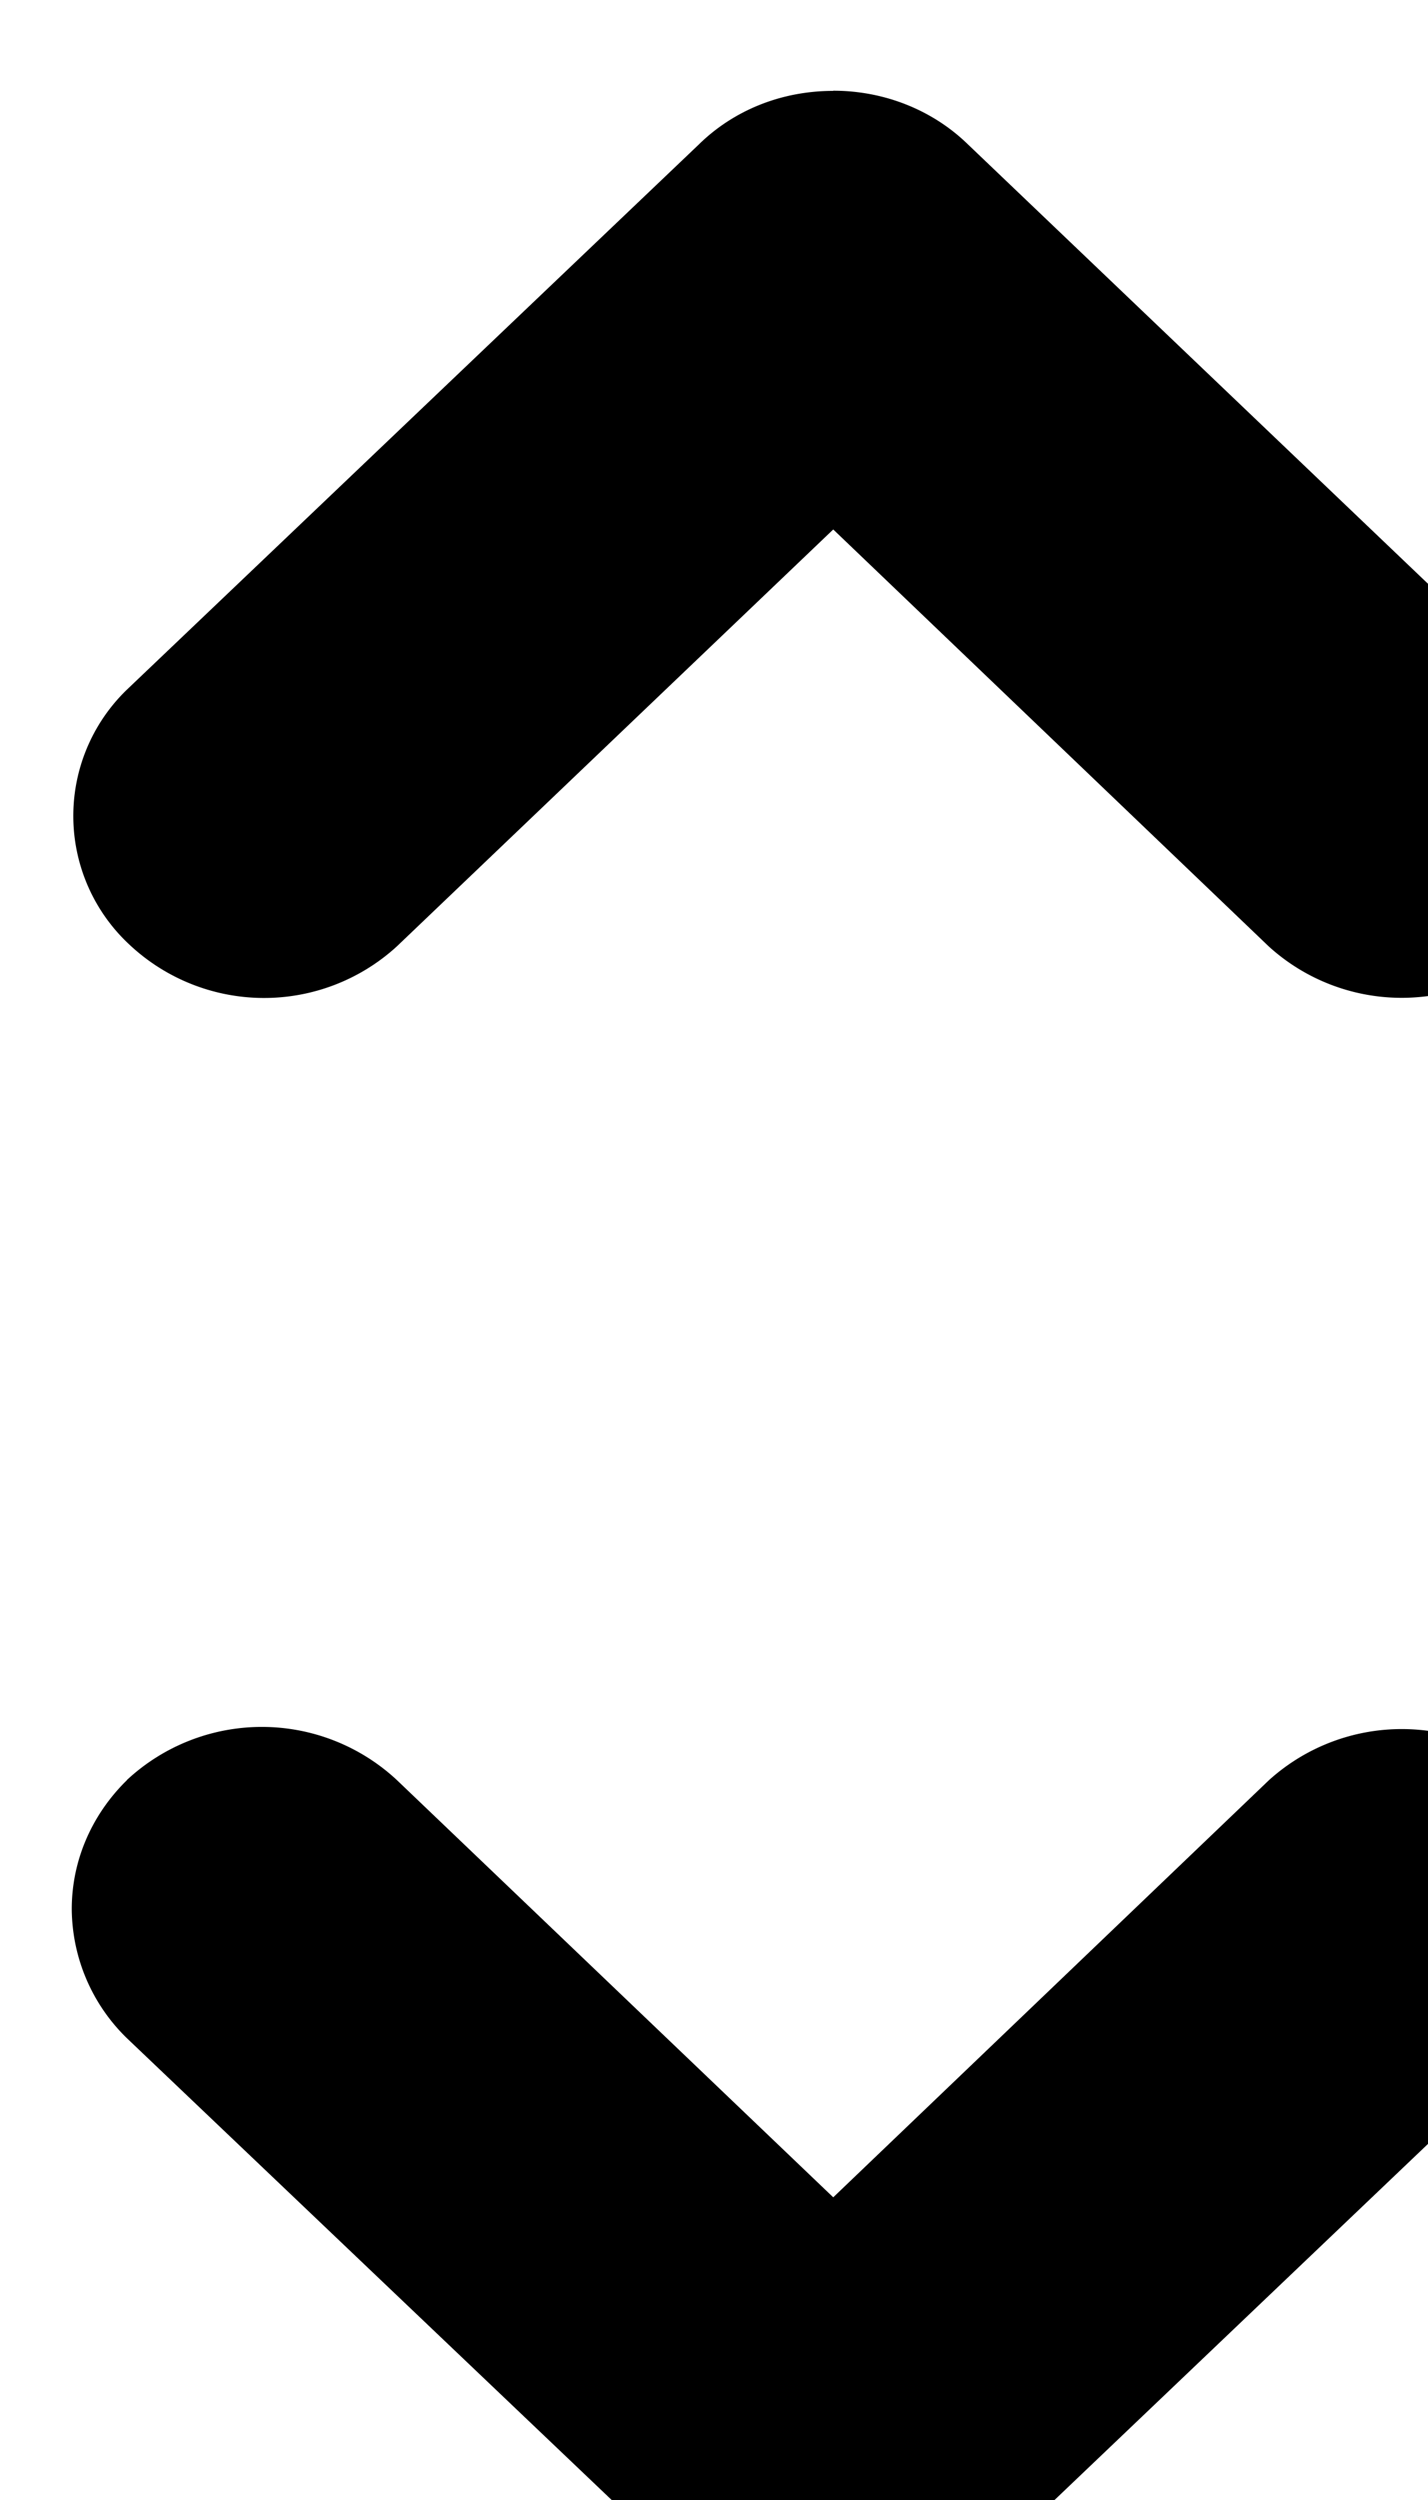 <svg xmlns="http://www.w3.org/2000/svg" width="8" height="14"><path d="M4.668.508c.293 0 .562.113.754.3l3.2 3.055a.983.983 0 0 1-.013 1.426 1.107 1.107 0 0 1-1.5.012L4.668 2.965 2.223 5.3a1.102 1.102 0 0 1-1.5-.012.983.983 0 0 1-.012-1.426L3.914.81c.191-.188.457-.301.754-.301zM.711 9.968a1.11 1.11 0 0 1 1.512 0l2.445 2.337 2.441-2.336a1.11 1.11 0 0 1 1.5.011.992.992 0 0 1 .012 1.434l-3.2 3.05a1.093 1.093 0 0 1-1.507 0l-3.203-3.05a1.018 1.018 0 0 1-.309-.723c0-.28.118-.535.309-.722zm0 0" fill="rgb(0%,0%,0%)"/></svg>